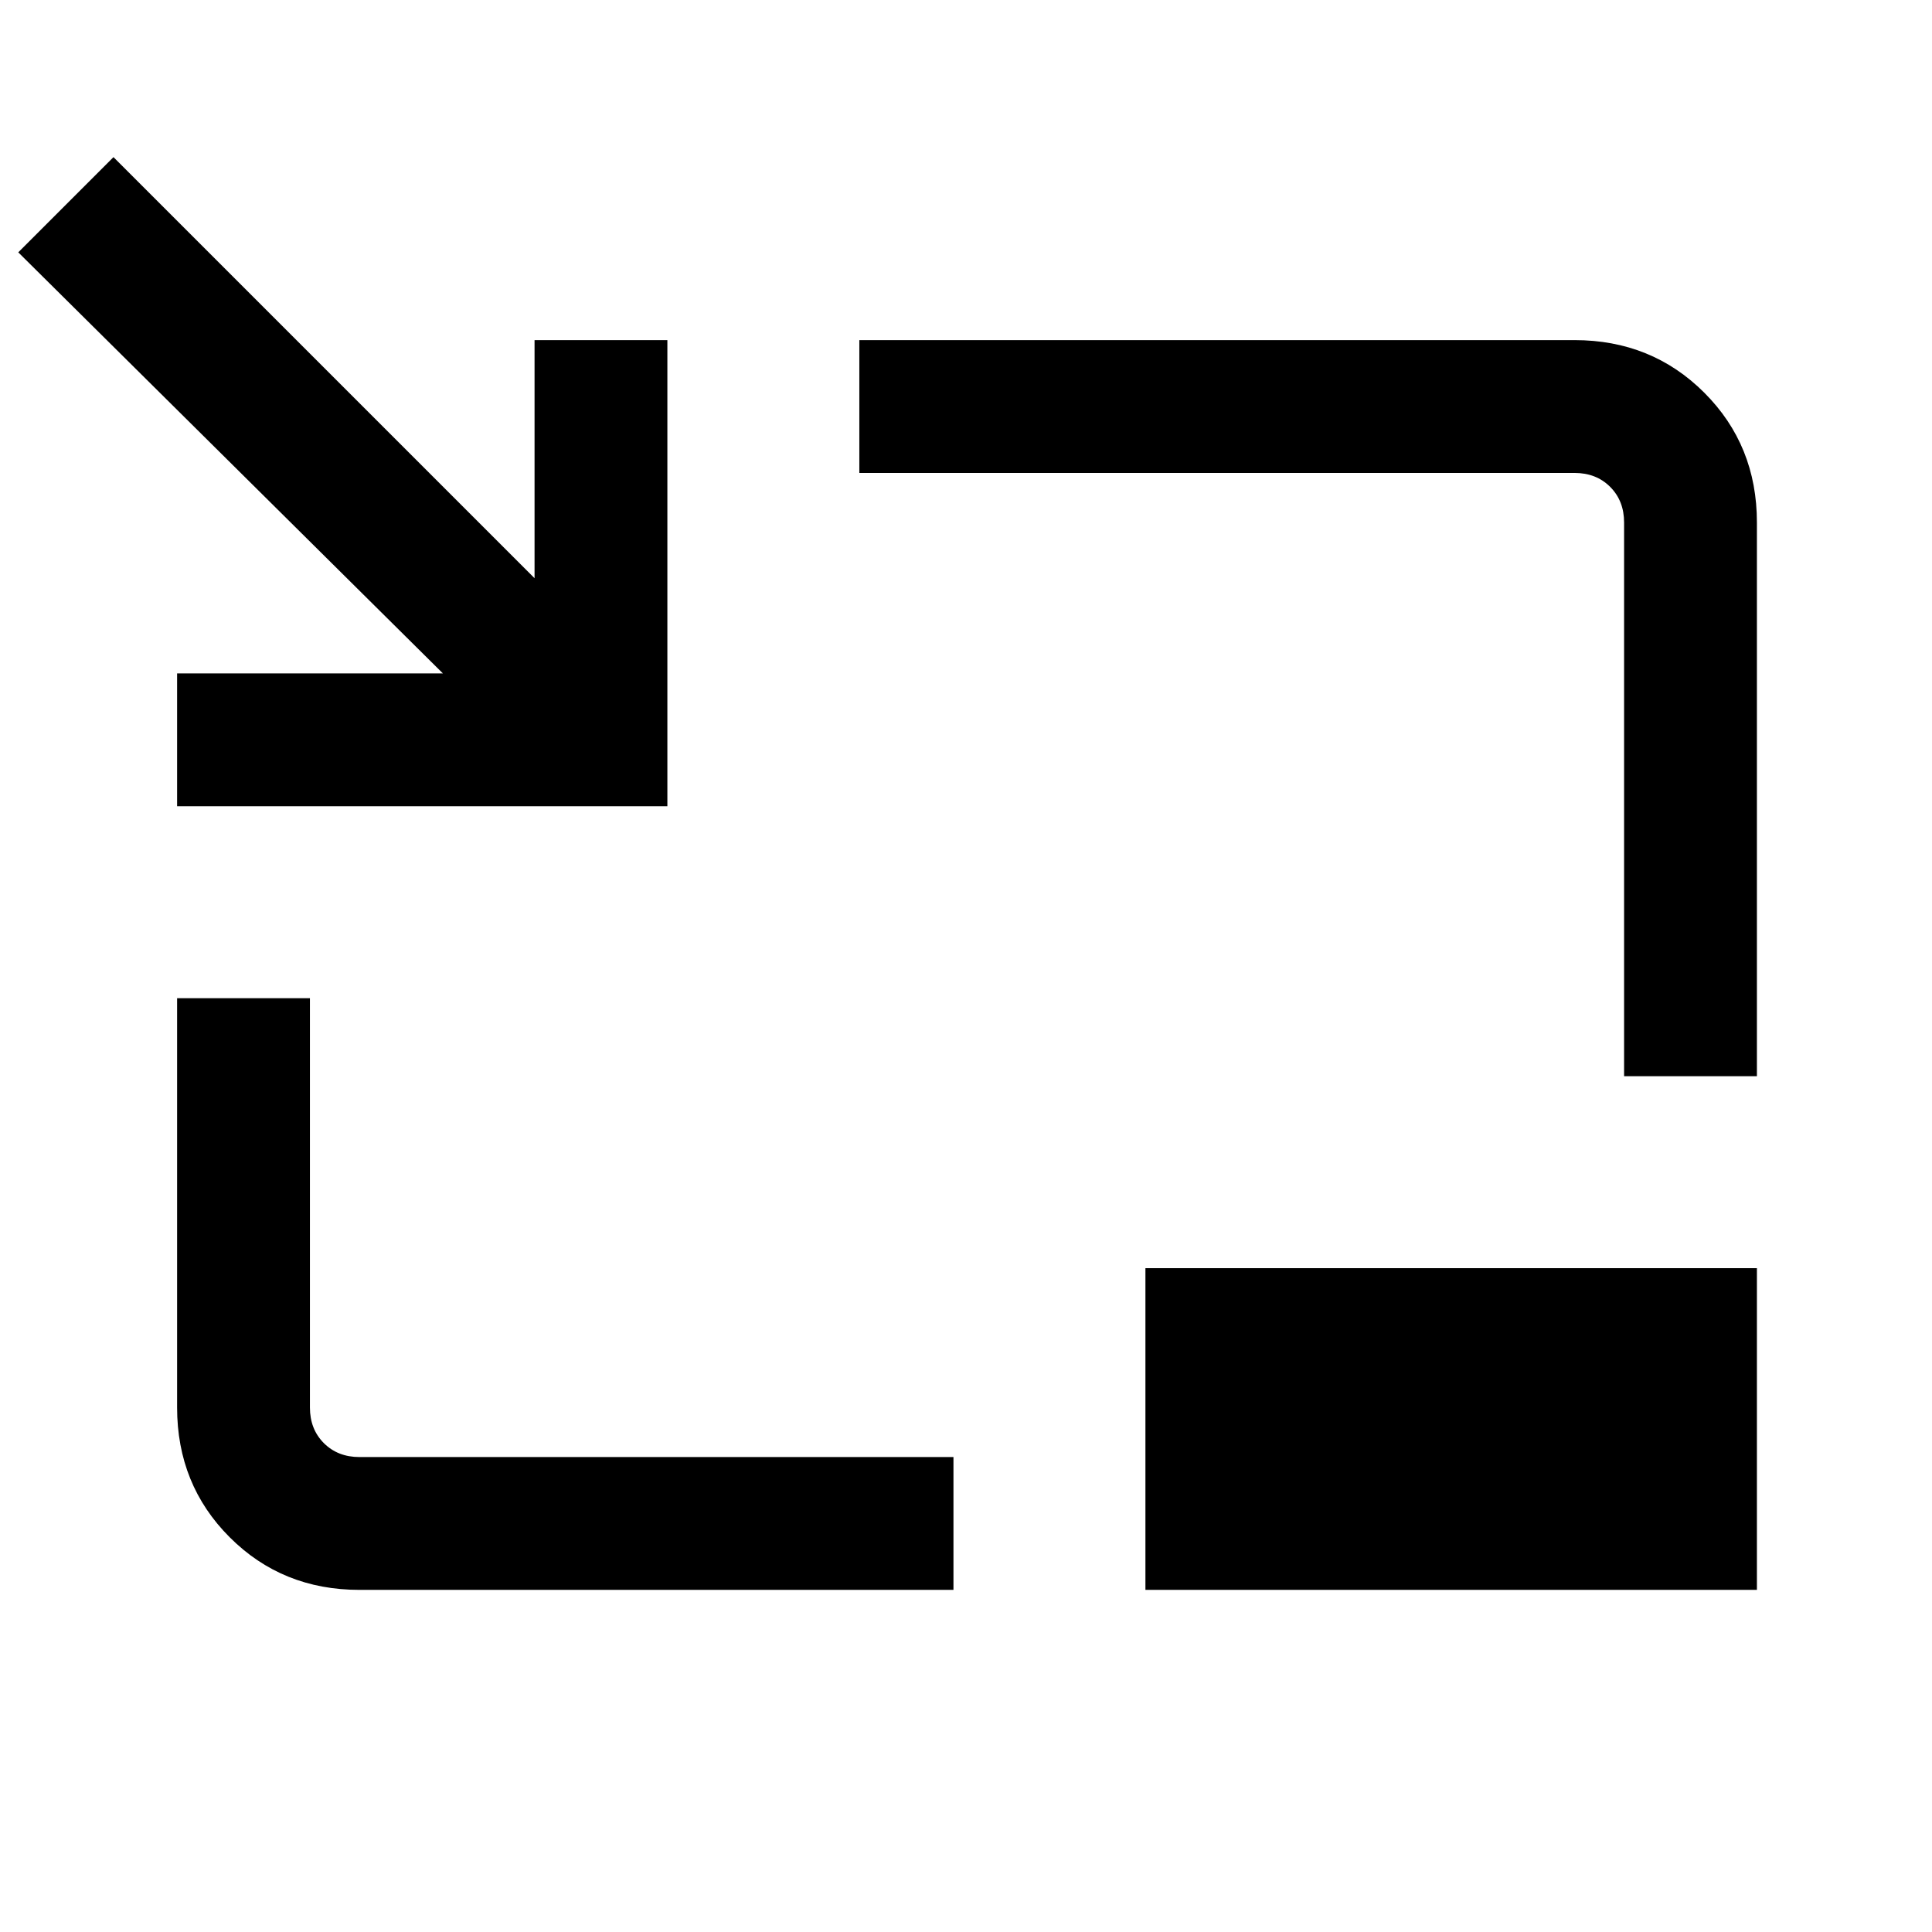 <svg xmlns="http://www.w3.org/2000/svg" height="24" viewBox="0 -960 960 960" width="24"><path d="M88-559.385v-66h132.077l-211-209.23 47.308-47.308 209.23 209.23V-791h66v231.615H88ZM178.615-170q-38.34 0-64.478-26.137Q88-222.275 88-260.615V-464h66v203.385q0 10.769 6.923 17.692T178.615-236h295.154v66H178.615ZM807-425.231v-275.154q0-10.769-6.923-17.692T782.385-725H427v-66h355.385q38.34 0 64.478 26.137Q873-738.725 873-700.385v275.154h-66ZM569.154-170v-159.846H873V-170H569.154Z"/></svg>
